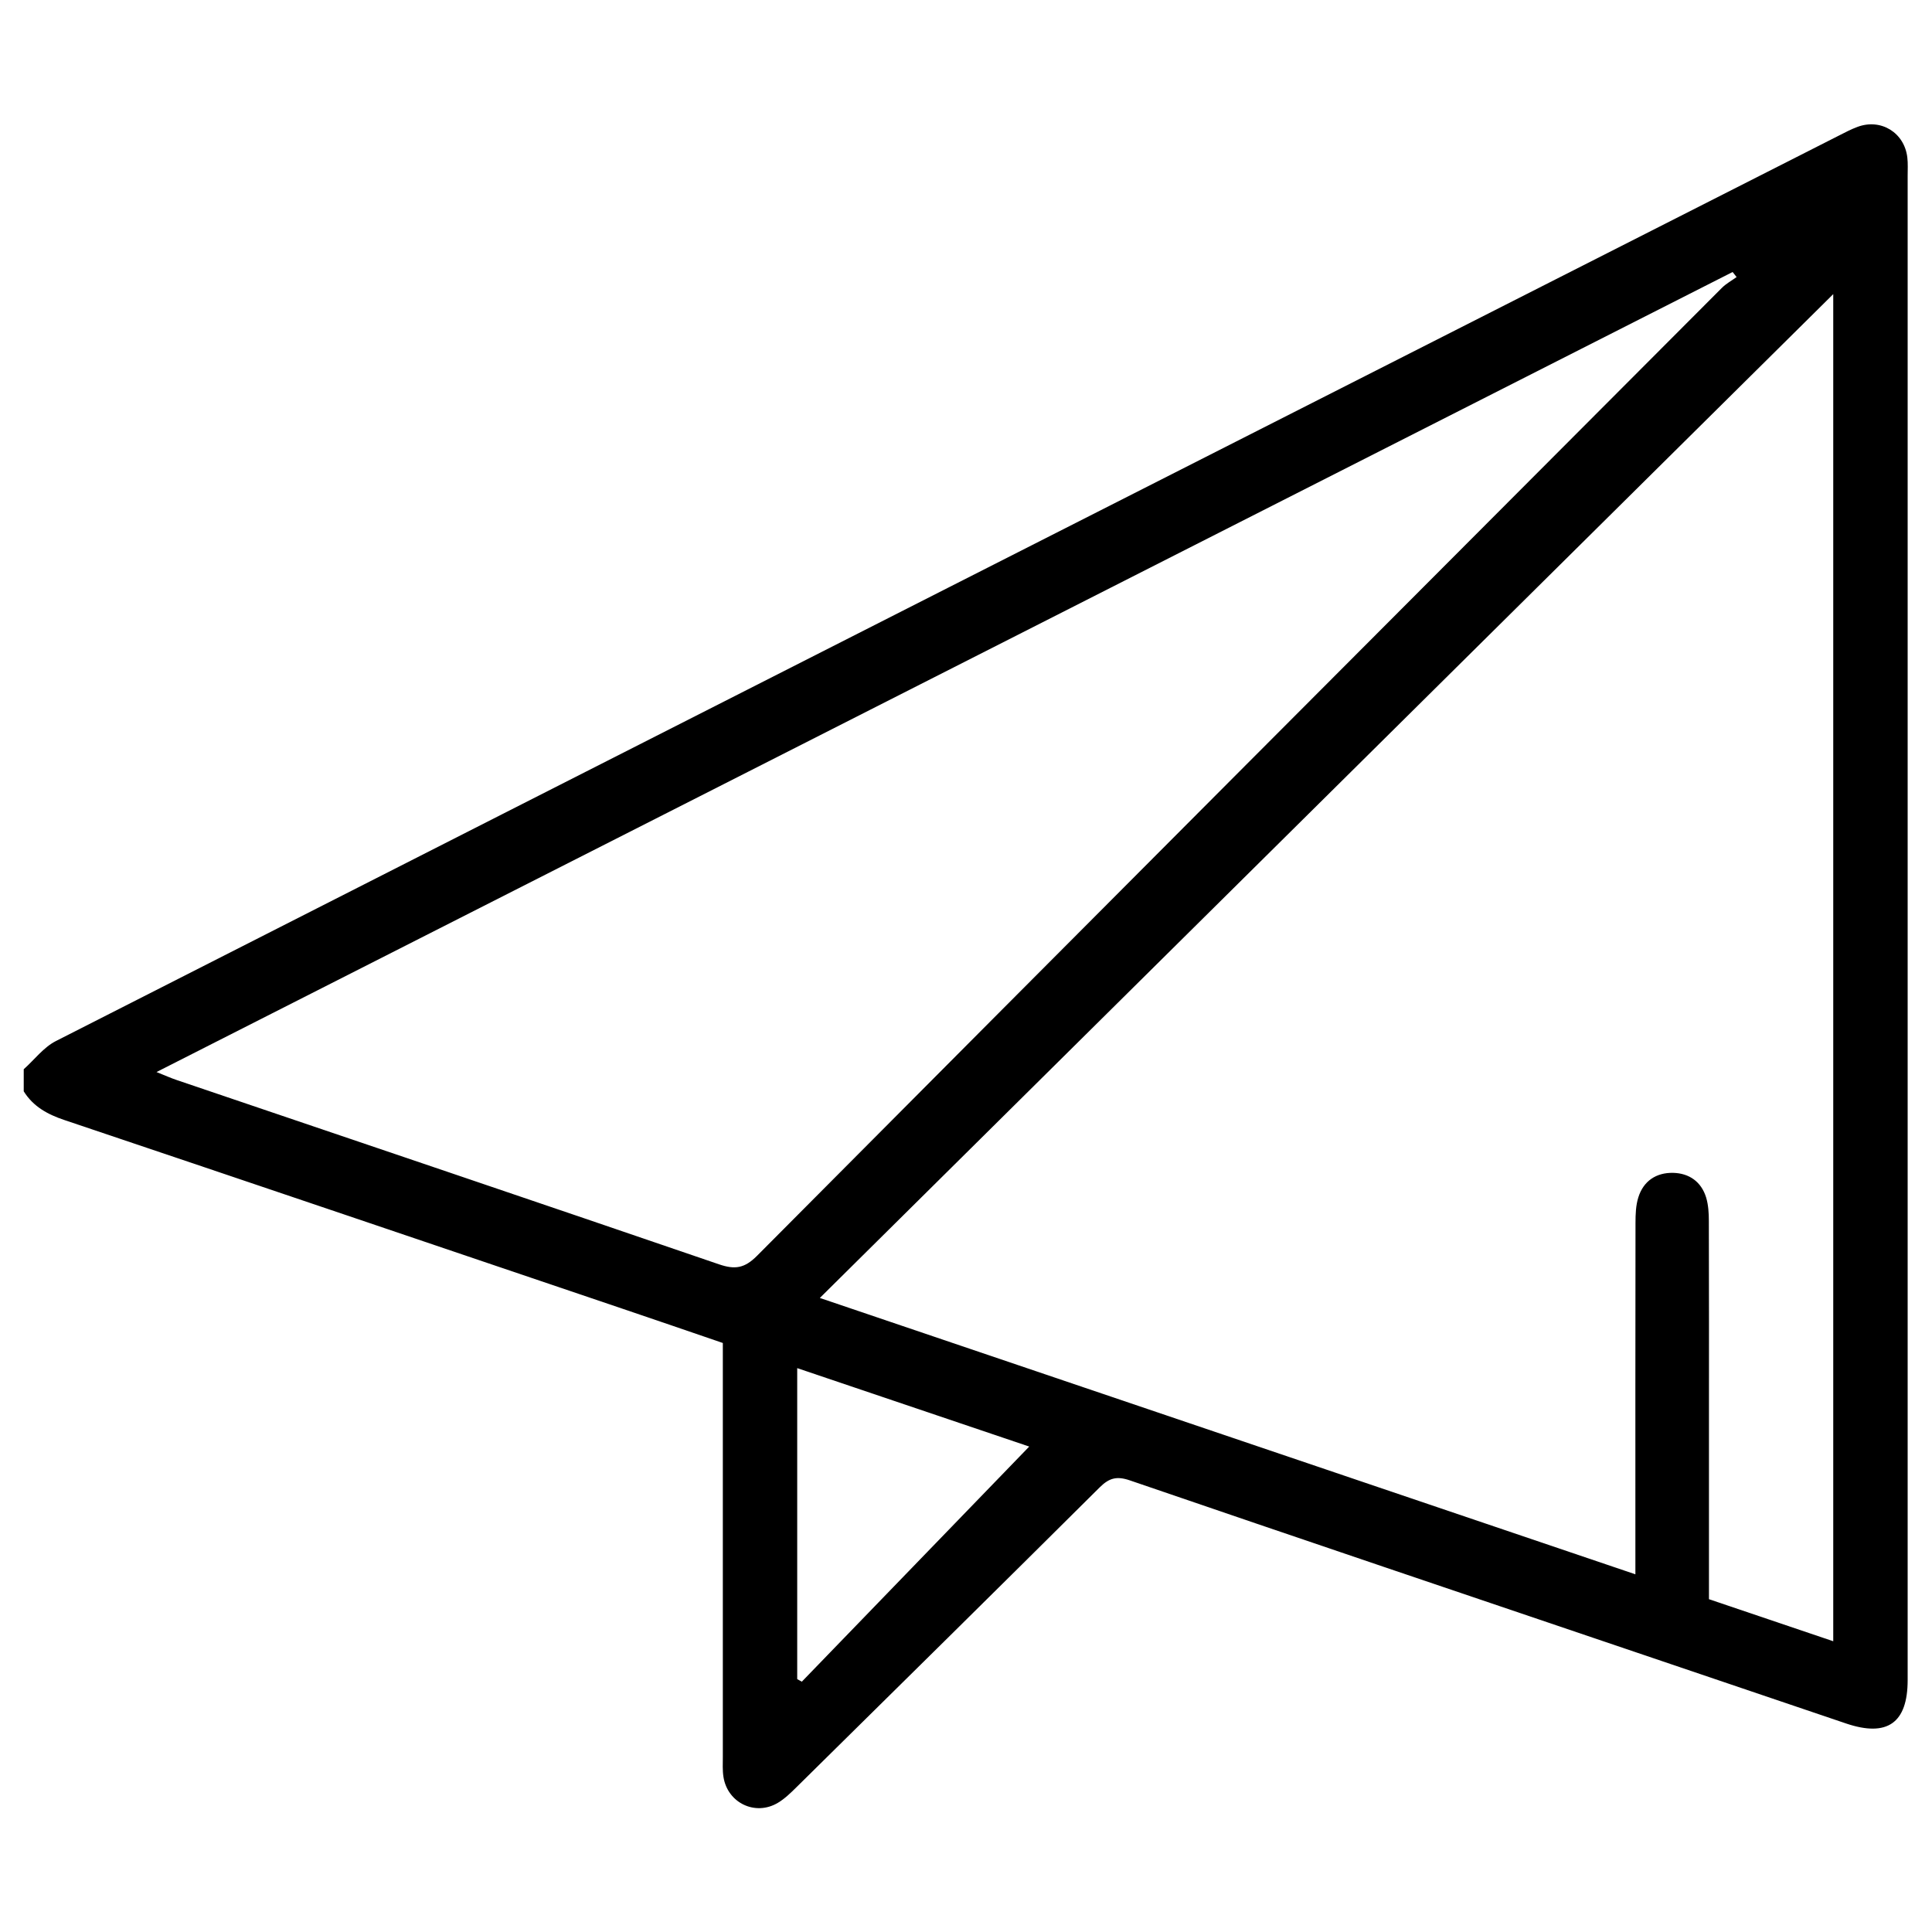 <?xml version="1.0" encoding="UTF-8" standalone="no"?>
<svg
   xmlns:dc="http://purl.org/dc/elements/1.1/"
   xmlns:cc="http://creativecommons.org/ns#"
   xmlns:rdf="http://www.w3.org/1999/02/22-rdf-syntax-ns#"
   xmlns:svg="http://www.w3.org/2000/svg"
   xmlns="http://www.w3.org/2000/svg"
   version="1.1"
   id="svg307"
   xml:space="preserve"
   width="162.667"
   height="162.667"
   viewBox="0 0 162.667 162.667"><defs
     id="defs311"><clipPath
       clipPathUnits="userSpaceOnUse"
       id="clipPath325"><path
         d="M 0,0 H 122 V 122 H 0 Z"
         id="path323" /></clipPath></defs><g
     id="g315"
     transform="matrix(1.333,0,0,-1.333,0,162.667)"><g
       id="g317" /><g
       id="g319"><g
         id="g321"
         clip-path="url(#clipPath325)"><path
           d="m 115.793,18.365 c -2.656,0.899 -5.24,1.774 -7.85,2.656 v 11.112 c 0,4.258 0.007,8.516 -0.007,12.774 0,0.498 -0.03,1.017 -0.172,1.488 -0.308,0.999 -1.076,1.532 -2.086,1.555 -1.064,0.021 -1.874,-0.51 -2.198,-1.555 -0.158,-0.506 -0.177,-1.066 -0.177,-1.602 -0.012,-6.931 -0.007,-13.861 -0.007,-20.79 v -1.41 c -17.195,5.827 -34.271,11.614 -51.513,17.455 21.5,21.295 42.881,42.476 64.01,63.405 z m -65.148,-2.554 c -0.096,0.054 -0.194,0.107 -0.291,0.163 v 19.642 c 4.982,-1.683 9.896,-3.346 14.655,-4.954 -4.801,-4.964 -9.582,-9.908 -14.364,-14.851 m -2.838,26.891 c -0.78,-0.782 -1.39,-0.873 -2.396,-0.528 -11.41,3.909 -22.838,7.766 -34.262,11.643 -0.351,0.118 -0.694,0.272 -1.264,0.5 33.319,16.913 66.436,33.722 99.552,50.533 0.084,-0.107 0.168,-0.212 0.252,-0.319 -0.314,-0.228 -0.666,-0.417 -0.936,-0.689 -20.326,-20.368 -40.653,-40.739 -60.946,-61.14 m 72.665,69.383 c -0.184,1.57 -1.664,2.48 -3.143,1.933 -0.398,-0.147 -0.777,-0.345 -1.154,-0.538 -37.554,-19.058 -75.108,-38.115 -112.645,-57.205 -0.778,-0.396 -1.358,-1.18 -2.031,-1.781 v -1.394 c 0.601,-0.964 1.504,-1.456 2.564,-1.812 11.761,-3.957 23.511,-7.941 35.263,-11.922 2.111,-0.714 4.216,-1.438 6.33,-2.162 v -1.386 c 0,-8.248 -0.003,-16.496 0,-24.742 0,-0.426 -0.026,-0.859 0.039,-1.276 0.256,-1.651 2.014,-2.493 3.441,-1.639 0.426,0.254 0.796,0.615 1.152,0.966 6.396,6.309 12.793,12.616 19.165,18.951 0.596,0.593 1.073,0.735 1.909,0.449 10.677,-3.66 21.372,-7.268 32.062,-10.891 4.393,-1.487 8.784,-2.98 13.179,-4.465 2.601,-0.88 3.888,0.028 3.89,2.733 v 95.022 c 0,0.387 0.024,0.778 -0.021,1.159"
           id="path327" /></g></g></g></svg>
